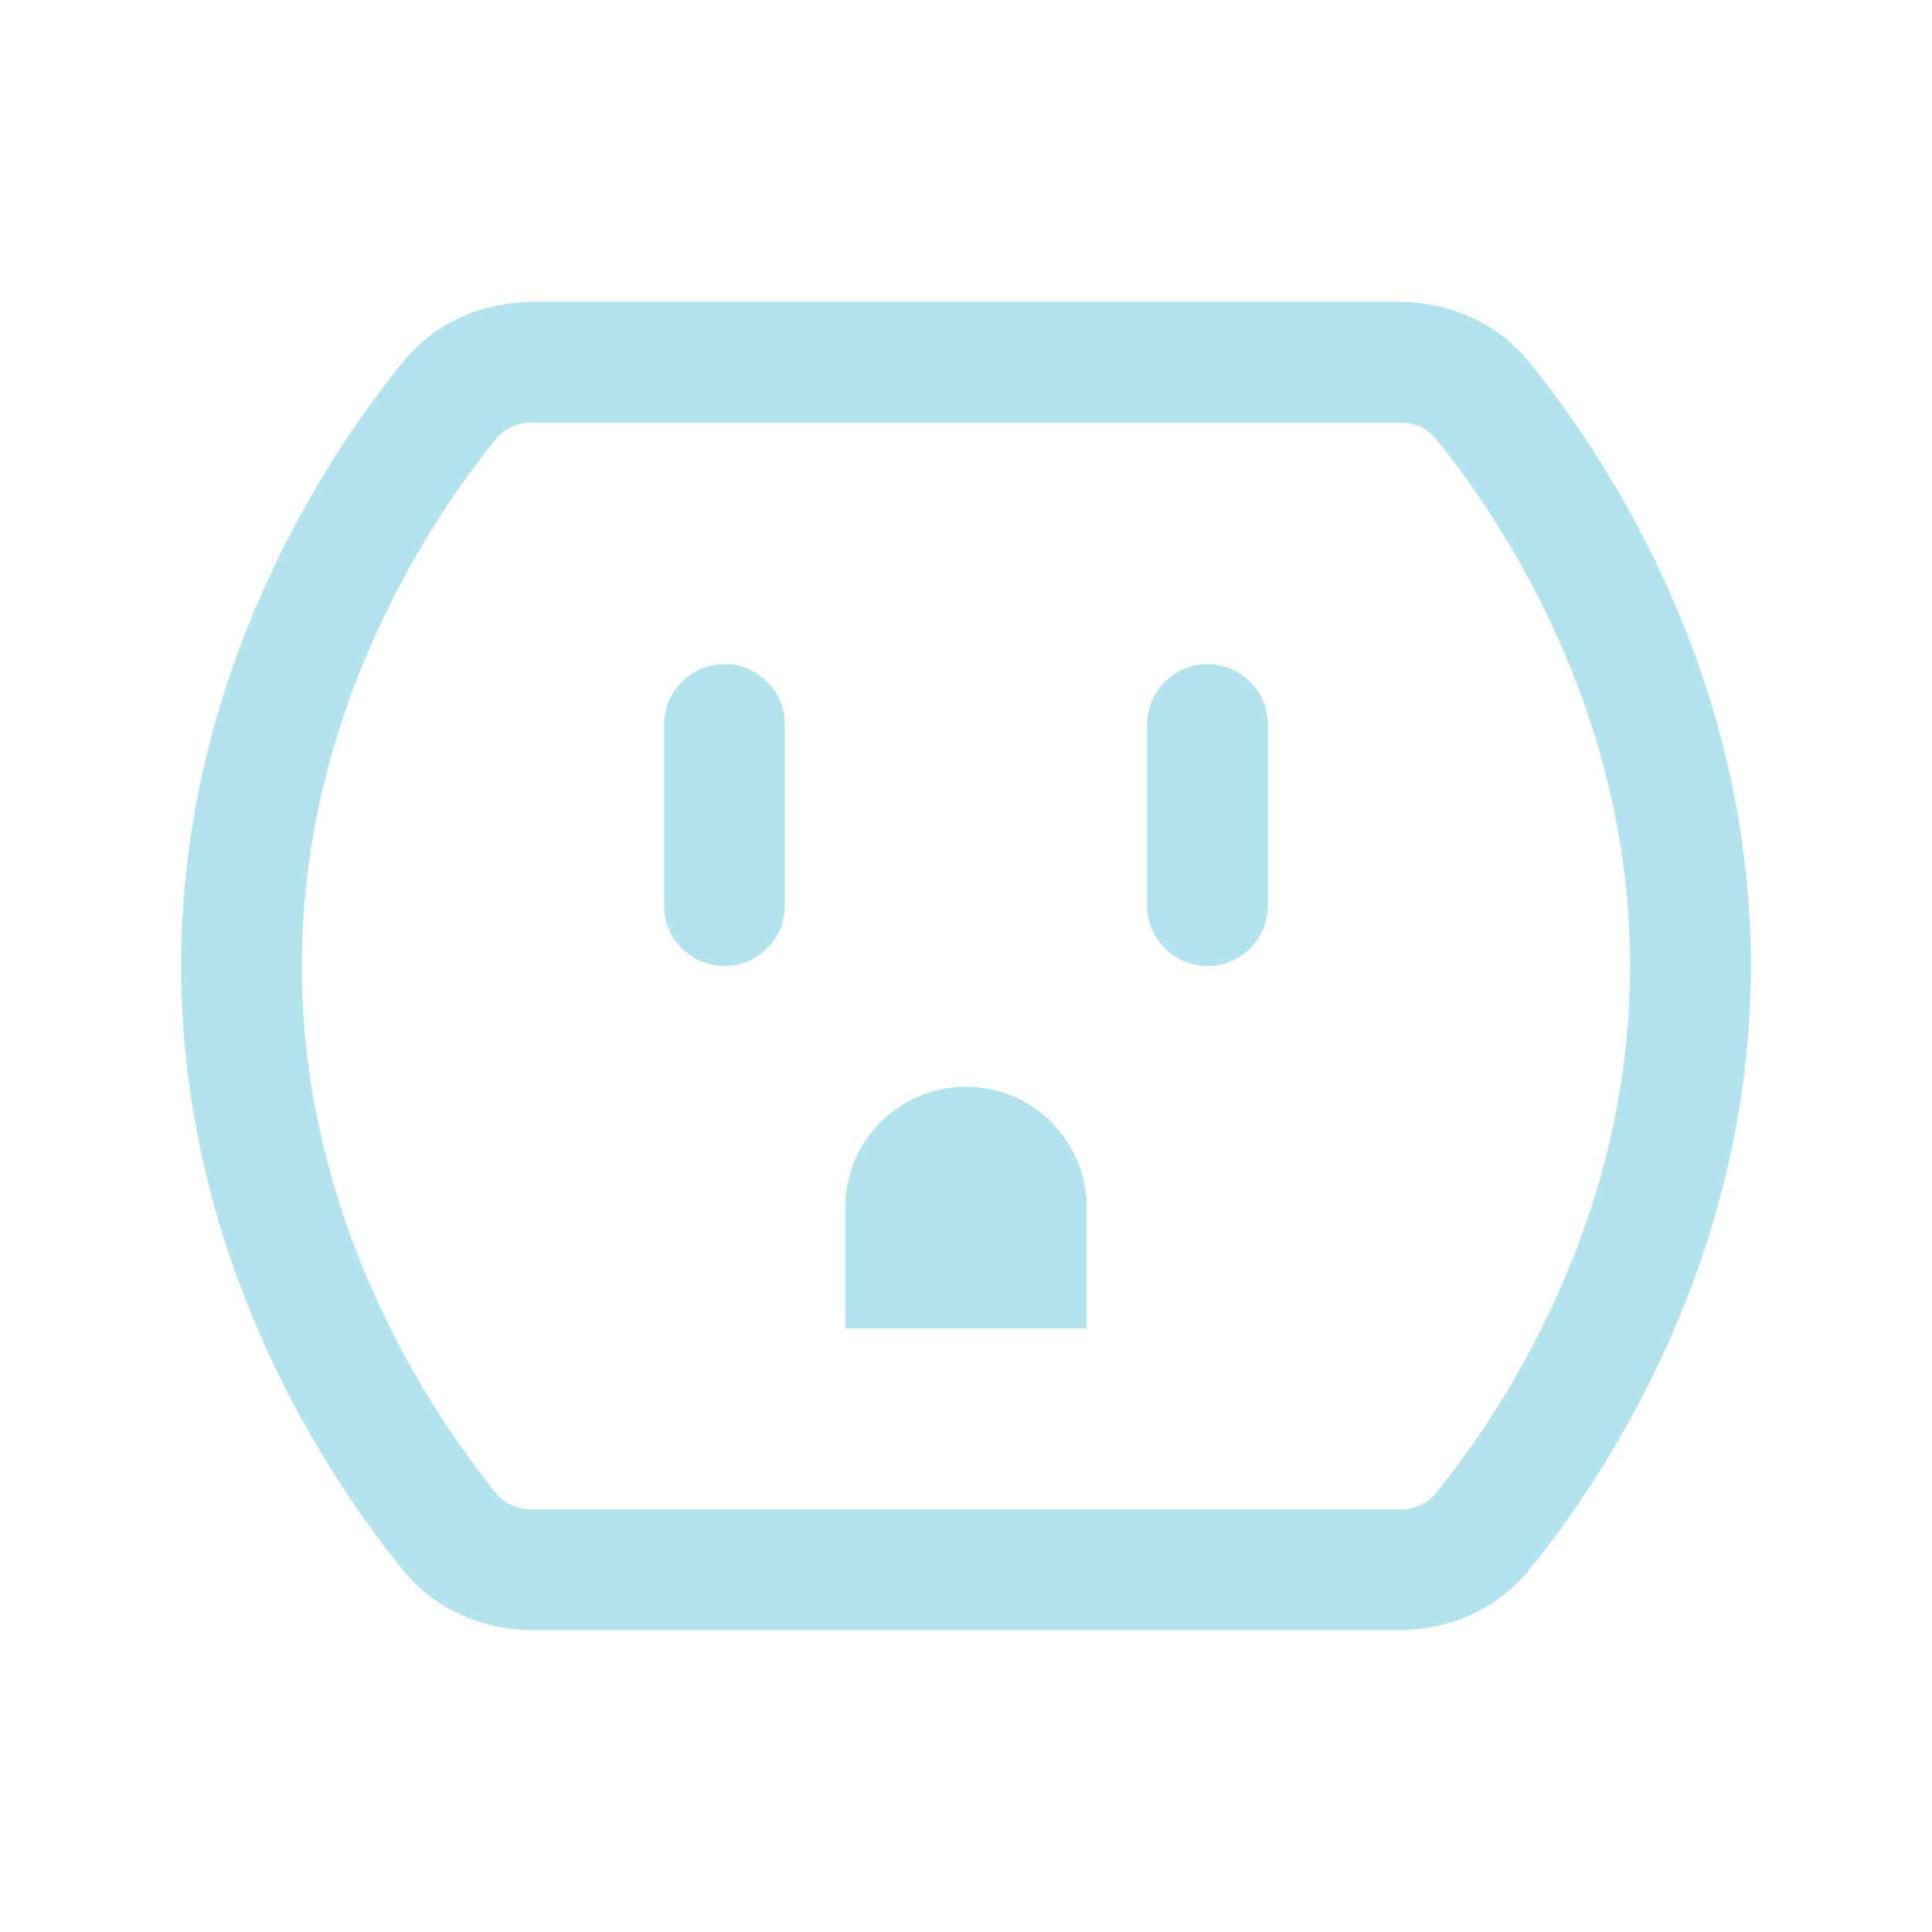 <svg width="92" height="92" xmlns="http://www.w3.org/2000/svg" xmlns:xlink="http://www.w3.org/1999/xlink" overflow="hidden"><defs><clipPath id="clip0"><rect x="813" y="115" width="92" height="92"/></clipPath></defs><g clip-path="url(#clip0)" transform="translate(-813 -115)"><path d="M832.205 132.215C833.786 130.272 836.115 129.375 838.38 129.375L879.62 129.375C881.879 129.375 884.208 130.272 885.795 132.215 889.119 136.286 896.375 146.786 896.375 161 896.375 175.214 889.119 185.708 885.795 189.785 884.208 191.728 881.885 192.625 879.62 192.625L838.38 192.625C836.115 192.625 833.786 191.728 832.205 189.785 828.881 185.708 821.625 175.214 821.625 161 821.625 146.786 828.881 136.292 832.205 132.215ZM838.38 135.125C837.727 135.094 837.095 135.36 836.661 135.85 833.694 139.489 827.375 148.712 827.375 161 827.375 173.288 833.694 182.505 836.661 186.15 837.006 186.57 837.599 186.875 838.386 186.875L879.614 186.875C880.401 186.875 880.994 186.57 881.339 186.15 884.306 182.511 890.625 173.288 890.625 161 890.625 148.712 884.306 139.495 881.339 135.85 880.904 135.359 880.269 135.092 879.614 135.125L838.386 135.125Z" fill="#B3E3ED"/><path d="M847.5 146.625C849.088 146.625 850.375 147.912 850.375 149.5L850.375 158.125C850.375 159.713 849.088 161 847.5 161 845.912 161 844.625 159.713 844.625 158.125L844.625 149.5C844.625 147.912 845.912 146.625 847.5 146.625ZM870.5 146.625C872.088 146.625 873.375 147.912 873.375 149.5L873.375 158.125C873.375 159.713 872.088 161 870.5 161 868.912 161 867.625 159.713 867.625 158.125L867.625 149.5C867.625 147.912 868.912 146.625 870.5 146.625ZM853.25 172.5 853.25 178.25 864.75 178.25 864.75 172.5C864.75 169.324 862.176 166.75 859 166.75 855.824 166.75 853.25 169.324 853.25 172.5Z" fill="#B3E3ED"/></g></svg>